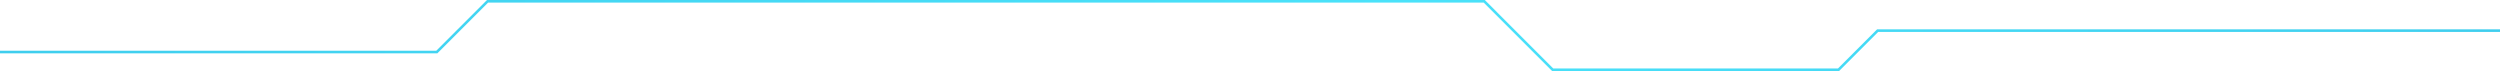 <svg id="Layer_1" data-name="Layer 1" xmlns="http://www.w3.org/2000/svg" xmlns:xlink="http://www.w3.org/1999/xlink" viewBox="0 0 1920 54.58"><defs><linearGradient id="linear-gradient" y1="27.29" x2="1920" y2="27.29" gradientUnits="userSpaceOnUse"><stop offset="0" stop-color="#3fceee"/><stop offset="0.56" stop-color="#4ae2fa"/><stop offset="1" stop-color="#3fceee"/></linearGradient></defs><title>circuit line 2</title><polyline points="0 39.97 335.47 39.97 374.44 1 1139.91 1 1192.48 53.58 1411.98 53.58 1442.03 23.52 1920 23.52" style="fill:none;stroke-miterlimit:10;stroke-width:2px;stroke:url(#linear-gradient)"/></svg>